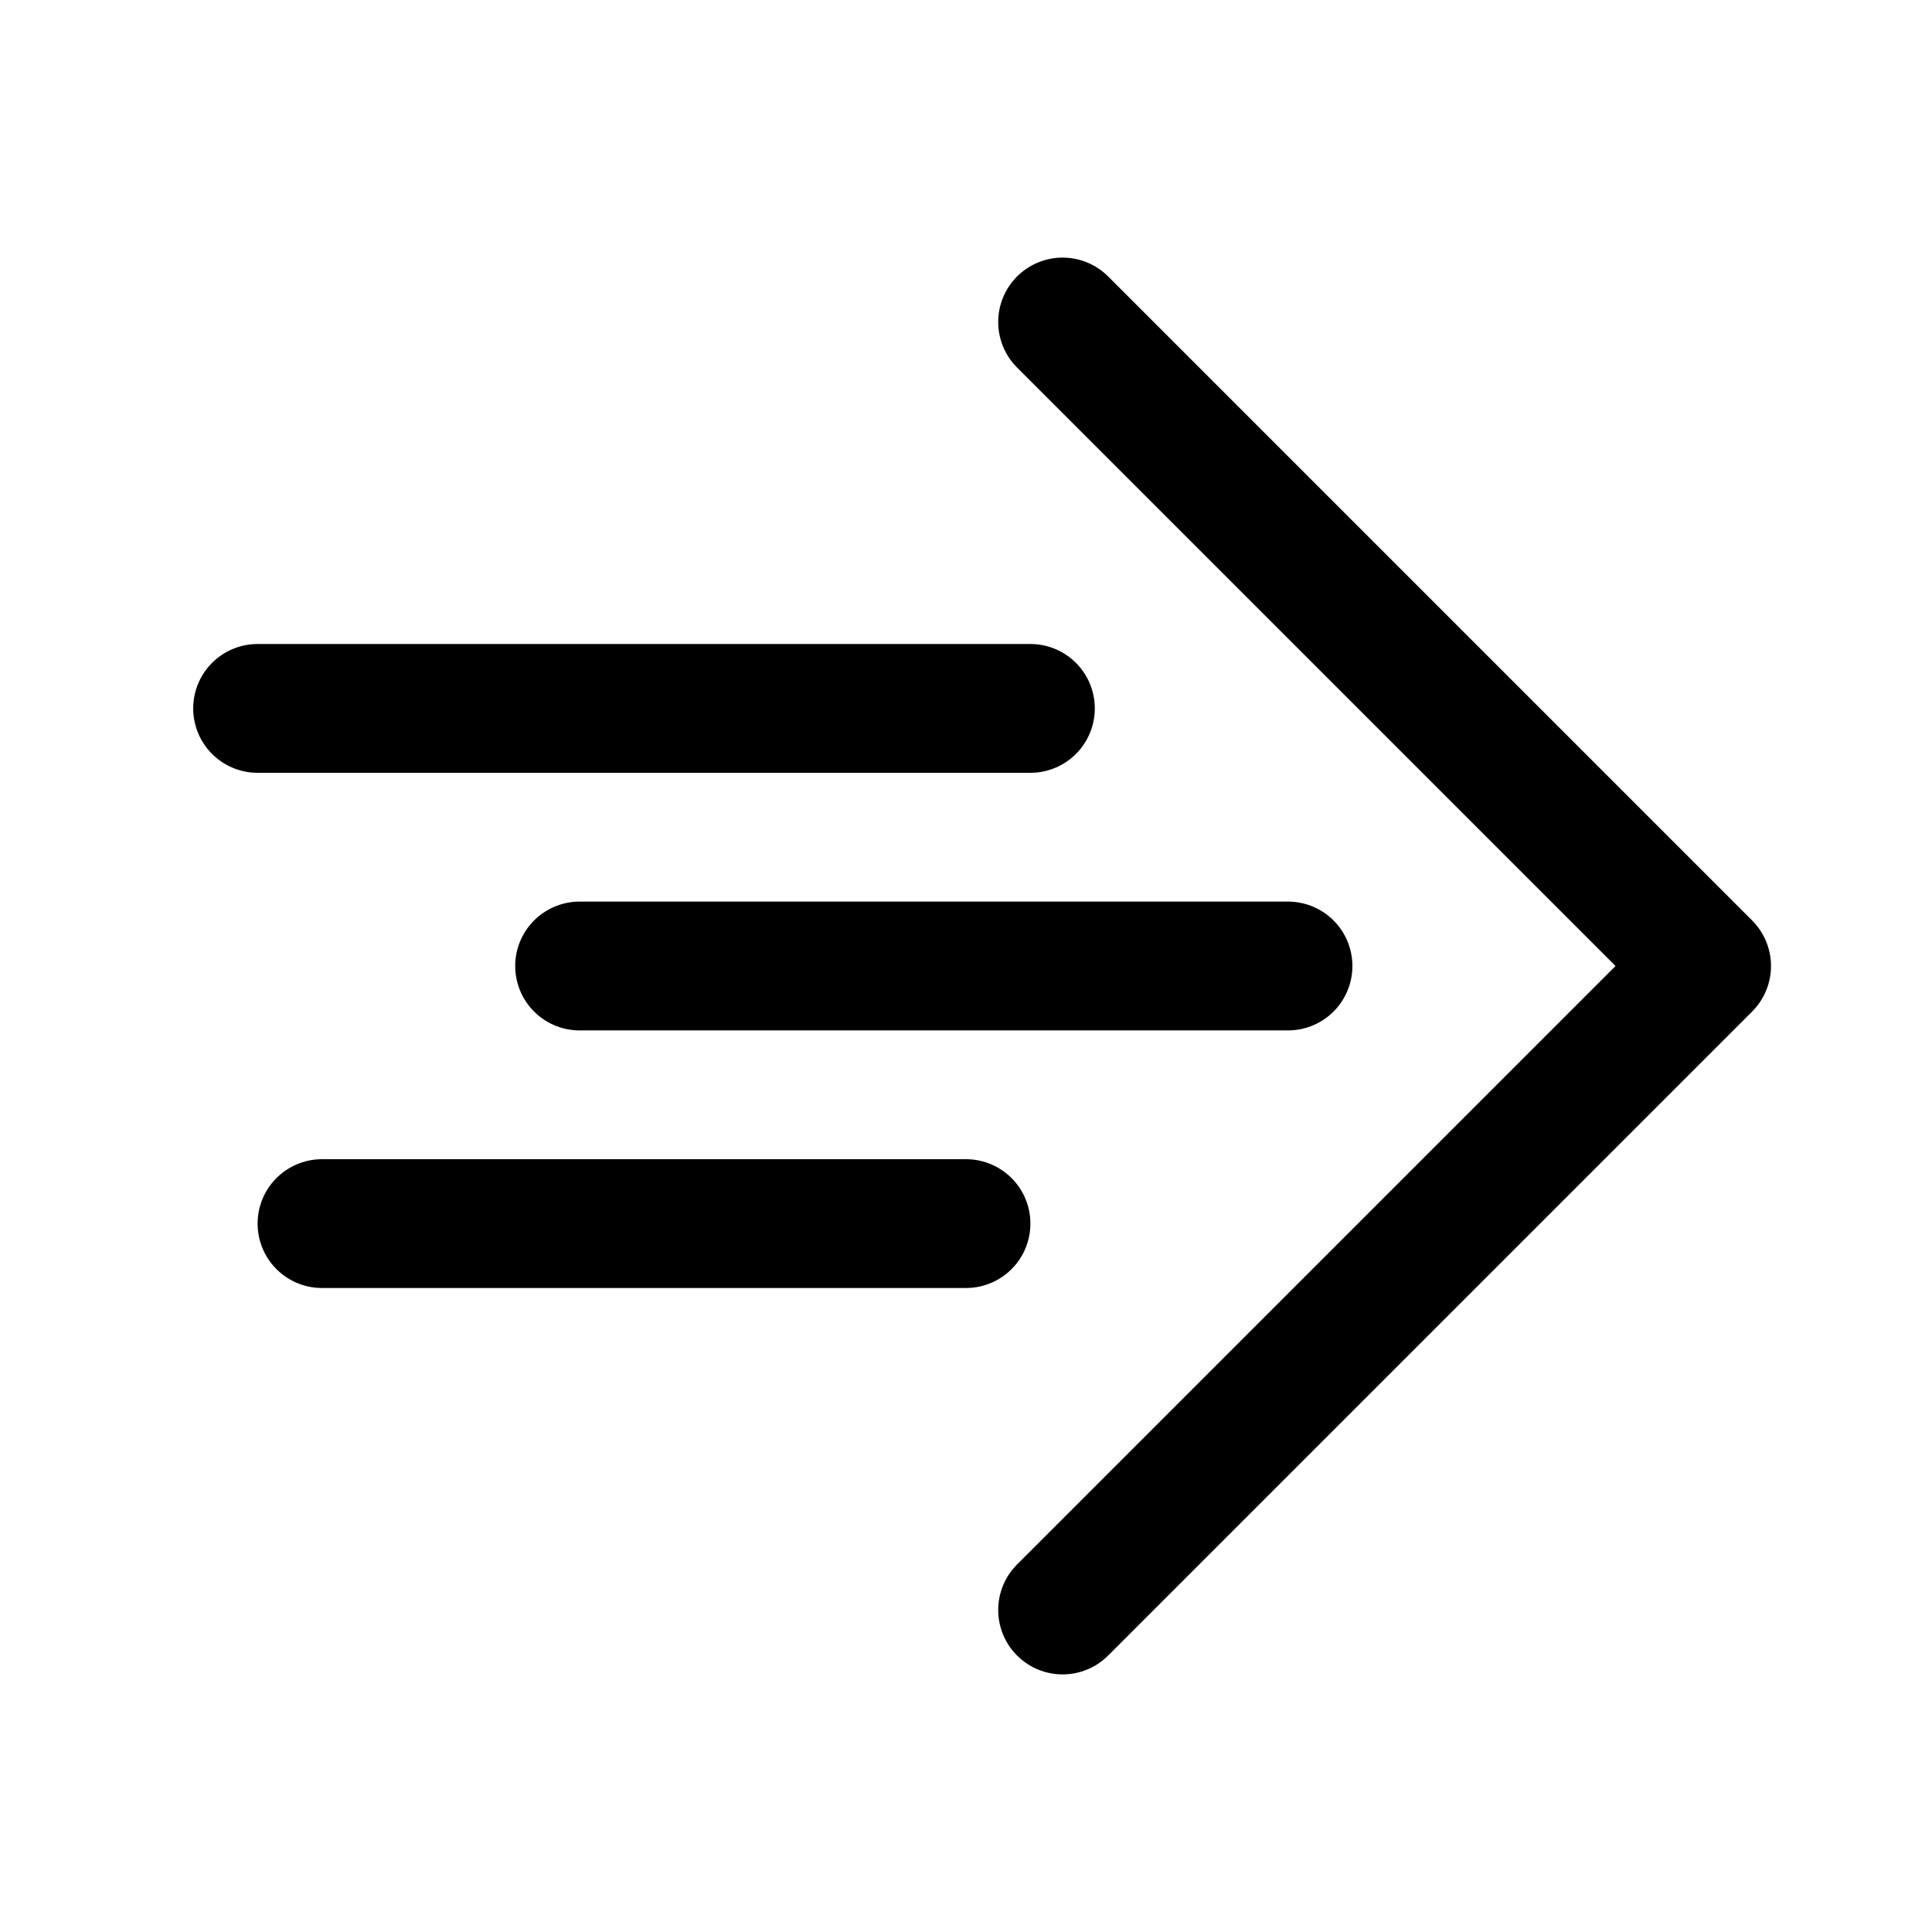 <?xml version="1.0" encoding="UTF-8"?>
<!DOCTYPE svg PUBLIC "-//W3C//DTD SVG 1.1//EN" "http://www.w3.org/Graphics/SVG/1.1/DTD/svg11.dtd">
<svg version="1.1" xmlns="http://www.w3.org/2000/svg" xmlns:xlink="http://www.w3.org/1999/xlink" width="15" height="15"  xml:space="preserve" id="logo">
    <!-- Generated by PaintCode (www.paintcodeapp.com) -->
    <path id="logo-prompt" stroke="rgb(0, 0, 0)" stroke-linecap="round" stroke-linejoin="round" stroke-miterlimit="10" fill="none" d="M 8.25,2.5 L 13.25,7.5 8.25,12.5" />
    <g id="logo-linesSolid">
        <path id="logo-bezier5" stroke="rgb(0, 0, 0)" stroke-linecap="round" stroke-miterlimit="10" fill="none" d="M 2,5.5 L 8,5.5" />
        <path id="logo-bezier6" stroke="rgb(0, 0, 0)" stroke-linecap="round" stroke-miterlimit="10" fill="none" d="M 4.5,7.5 L 10,7.5" />
        <path id="logo-bezier7" stroke="rgb(0, 0, 0)" stroke-linecap="round" stroke-miterlimit="10" fill="none" d="M 2.5,9.5 L 7.5,9.5" />
    </g>
</svg>
